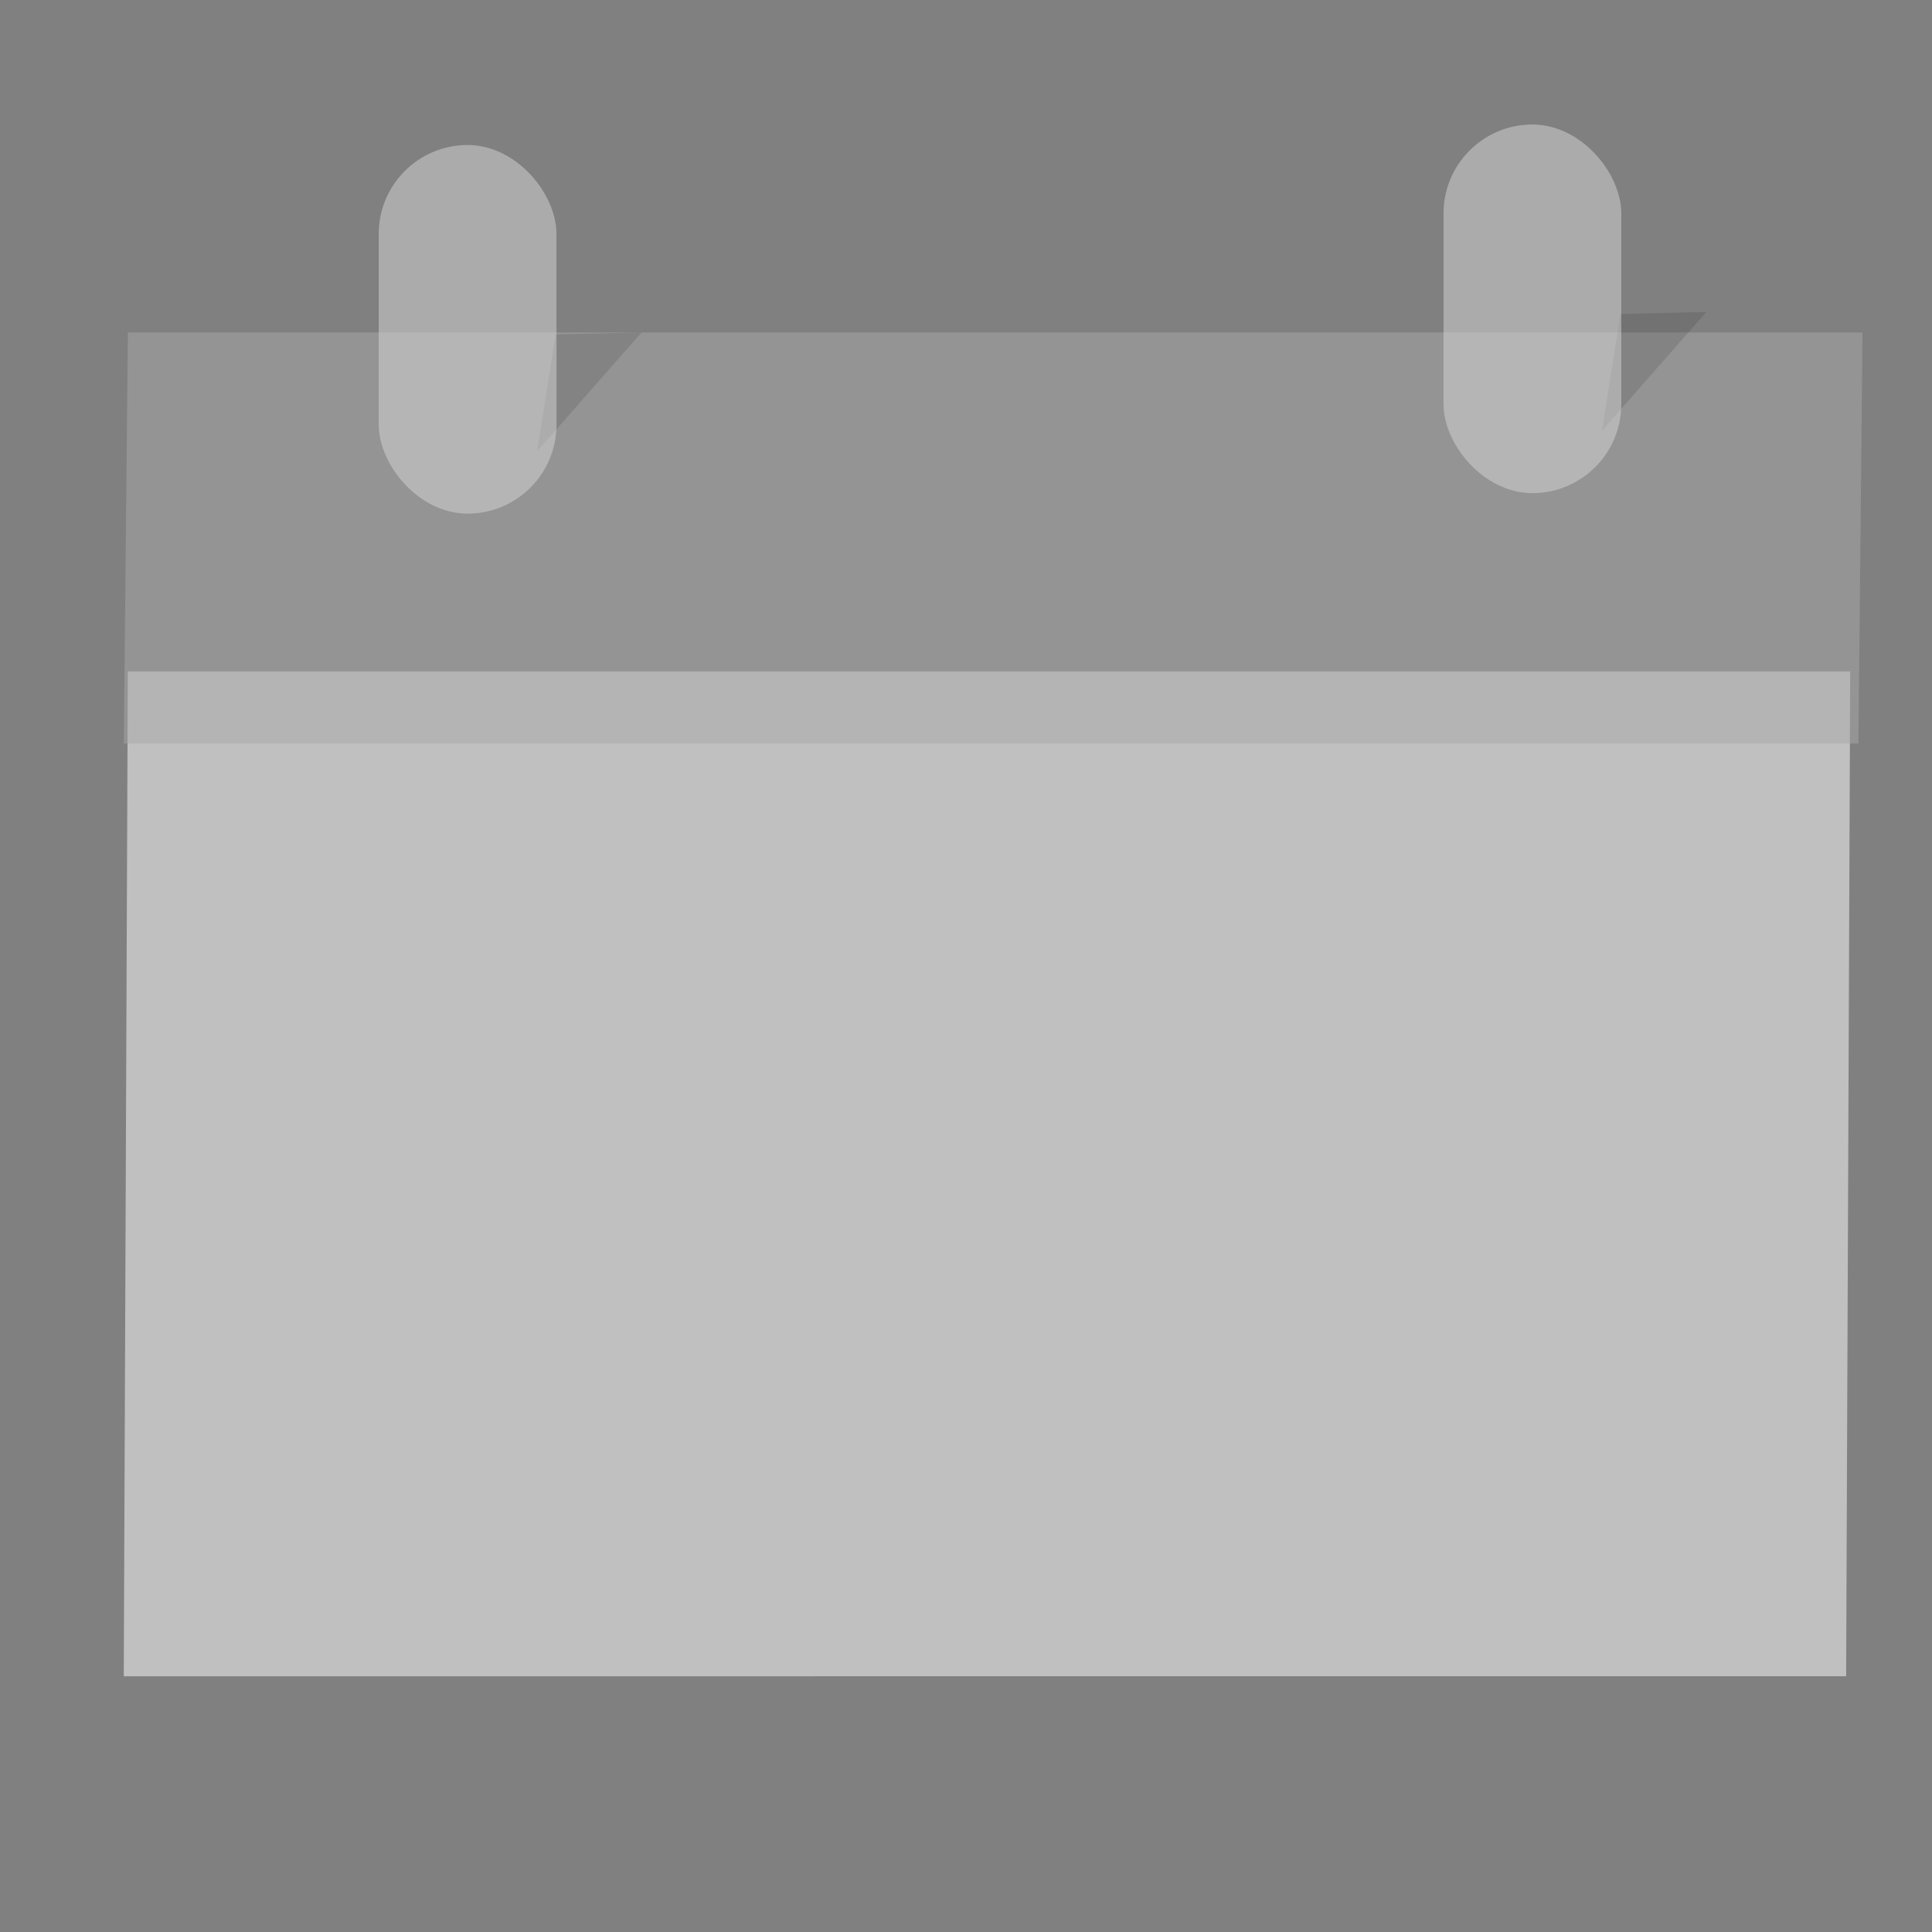 <?xml version="1.0" encoding="UTF-8" standalone="no"?>
<!-- Created with Inkscape (http://www.inkscape.org/) -->

<svg
   xmlns:dc="http://purl.org/dc/elements/1.1/"
   xmlns:cc="http://creativecommons.org/ns#"
   xmlns:rdf="http://www.w3.org/1999/02/22-rdf-syntax-ns#"
   xmlns:svg="http://www.w3.org/2000/svg"
   xmlns="http://www.w3.org/2000/svg"
   xmlns:sodipodi="http://sodipodi.sourceforge.net/DTD/sodipodi-0.dtd"
   xmlns:inkscape="http://www.inkscape.org/namespaces/inkscape"
   width="100mm"
   height="100mm"
   viewBox="0 0 100 100"
   version="1.1"
   id="svg8"
   inkscape:version="0.92.2 (5c3e80d, 2017-08-06)"
   sodipodi:docname="occasion_deselected.svg">
  <rect x="0" y="0" width="100" height="100" fill="#808080" stroke="none"/>
  <defs
     id="defs2" />
  <sodipodi:namedview
     id="base"
     pagecolor="#ffffff"
     bordercolor="#666666"
     borderopacity="1.0"
     inkscape:pageopacity="0.0"
     inkscape:pageshadow="2"
     inkscape:zoom="0.35"
     inkscape:cx="-1031.4286"
     inkscape:cy="560"
     inkscape:document-units="mm"
     inkscape:current-layer="layer1"
     showgrid="false"
     inkscape:window-width="1920"
     inkscape:window-height="1001"
     inkscape:window-x="-9"
     inkscape:window-y="-9"
     inkscape:window-maximized="1" />
  <g
     inkscape:label="Layer 1"
     inkscape:groupmode="layer"
     id="layer1"
     transform="translate(0,-197)">
    <path
       style="fill:#ffffff;fill-opacity:1;stroke:none;stroke-width:0.42px;stroke-linecap:butt;stroke-linejoin:miter;stroke-opacity:1;opacity:0.5"
       d="M 6.615,231.751 H 95.766 l -0.21,52.013 H 6.406 Z"
       id="path1230-52-6"
       inkscape:connector-curvature="0"
       inkscape:export-xdpi="19.690001"
       inkscape:export-ydpi="19.690001" />
    <path
       style="fill:#a8a8a8;fill-opacity:1;stroke:none;stroke-width:0.269px;stroke-linecap:butt;stroke-linejoin:miter;stroke-opacity:1;opacity:0.5"
       d="m 6.619,214.209 h 89.785 l -0.211,21.276 H 6.408 Z"
       id="path1230-5-5-5"
       inkscape:connector-curvature="0"
       inkscape:export-xdpi="19.690001"
       inkscape:export-ydpi="19.690001" />
    <path
       style="fill:#181818;fill-opacity:0.273;stroke:none;stroke-width:0.42px;stroke-linecap:butt;stroke-linejoin:miter;stroke-opacity:1;opacity:0.5"
       d="m 28.758,214.312 4.451,-0.106 -5.405,6.147 z"
       id="path1139-8-7-14"
       inkscape:connector-curvature="0"
       inkscape:export-xdpi="19.690001"
       inkscape:export-ydpi="19.690001" />
    <rect
       style="opacity:0.5;vector-effect:none;fill:#d6d6d6;fill-opacity:1;stroke:none;stroke-width:1.868;stroke-linecap:round;stroke-linejoin:round;stroke-miterlimit:4;stroke-dasharray:none;stroke-dashoffset:0;stroke-opacity:1;paint-order:normal"
       id="rect1087-9-6-22"
       width="9.2"
       height="19.081"
       x="19.603"
       y="204.505"
       ry="4.6"
       inkscape:export-xdpi="19.690001"
       inkscape:export-ydpi="19.690001" />
    <path
       style="fill:#181818;fill-opacity:0.273;stroke:none;stroke-width:0.42px;stroke-linecap:butt;stroke-linejoin:miter;stroke-opacity:1;opacity:0.5"
       d="m 83.872,213.252 4.451,-0.106 -5.405,6.148 z"
       id="path1139-8-8-2-7"
       inkscape:connector-curvature="0"
       inkscape:export-xdpi="19.690001"
       inkscape:export-ydpi="19.690001" />
    <rect
       style="opacity:0.5;vector-effect:none;fill:#d6d6d6;fill-opacity:1;stroke:none;stroke-width:1.868;stroke-linecap:round;stroke-linejoin:round;stroke-miterlimit:4;stroke-dasharray:none;stroke-dashoffset:0;stroke-opacity:1;paint-order:normal"
       id="rect1087-9-2-1-7"
       width="9.2"
       height="19.081"
       x="74.717"
       y="203.444"
       ry="4.6"
       inkscape:export-xdpi="19.690001"
       inkscape:export-ydpi="19.690001" />
    <rect
       style="opacity:0.5;vector-effect:none;fill:#c0c0c0;fill-opacity:1;stroke:none;stroke-width:1.868;stroke-linecap:round;stroke-linejoin:round;stroke-miterlimit:4;stroke-dasharray:none;stroke-dashoffset:0;stroke-opacity:1;paint-order:normal"
       id="rect1104-3-3-7"
       width="12.529"
       height="13.492"
       x="15.127"
       y="243.093"
       ry="0"
       inkscape:export-xdpi="19.690001"
       inkscape:export-ydpi="19.690001" />
    <rect
       style="opacity:0.5;vector-effect:none;fill:#c0c0c0;fill-opacity:1;stroke:none;stroke-width:1.868;stroke-linecap:round;stroke-linejoin:round;stroke-miterlimit:4;stroke-dasharray:none;stroke-dashoffset:0;stroke-opacity:1;paint-order:normal"
       id="rect1104-2-5-3-5"
       width="12.529"
       height="13.492"
       x="34.16"
       y="242.808"
       ry="0"
       inkscape:export-xdpi="19.690001"
       inkscape:export-ydpi="19.690001" />
    <rect
       style="opacity:0.5;vector-effect:none;fill:#c0c0c0;fill-opacity:1;stroke:none;stroke-width:1.868;stroke-linecap:round;stroke-linejoin:round;stroke-miterlimit:4;stroke-dasharray:none;stroke-dashoffset:0;stroke-opacity:1;paint-order:normal"
       id="rect1104-2-8-4-46-5"
       width="12.529"
       height="13.492"
       x="53.023"
       y="242.808"
       ry="0"
       inkscape:export-xdpi="19.690001"
       inkscape:export-ydpi="19.690001" />
    <rect
       style="opacity:0.5;vector-effect:none;fill:#c0c0c0;fill-opacity:1;stroke:none;stroke-width:1.868;stroke-linecap:round;stroke-linejoin:round;stroke-miterlimit:4;stroke-dasharray:none;stroke-dashoffset:0;stroke-opacity:1;paint-order:normal"
       id="rect1104-4-5-8-4"
       width="12.529"
       height="13.492"
       x="15.294"
       y="261.429"
       ry="0"
       inkscape:export-xdpi="19.690001"
       inkscape:export-ydpi="19.690001" />
    <rect
       style="opacity:0.5;vector-effect:none;fill:#c0c0c0;fill-opacity:1;stroke:none;stroke-width:1.868;stroke-linecap:round;stroke-linejoin:round;stroke-miterlimit:4;stroke-dasharray:none;stroke-dashoffset:0;stroke-opacity:1;paint-order:normal"
       id="rect1104-2-2-8-5-9"
       width="12.529"
       height="13.492"
       x="34.329"
       y="261.144"
       ry="0"
       inkscape:export-xdpi="19.690001"
       inkscape:export-ydpi="19.690001" />
    <rect
       style="opacity:0.5;vector-effect:none;fill:#c0c0c0;fill-opacity:1;stroke:none;stroke-width:1.868;stroke-linecap:round;stroke-linejoin:round;stroke-miterlimit:4;stroke-dasharray:none;stroke-dashoffset:0;stroke-opacity:1;paint-order:normal"
       id="rect1104-2-8-3-9-4-7"
       width="12.529"
       height="13.492"
       x="53.191"
       y="261.144"
       ry="0"
       inkscape:export-xdpi="19.690001"
       inkscape:export-ydpi="19.690001" />
    <rect
       style="opacity:0.5;vector-effect:none;fill:#c0c0c0;fill-opacity:1;stroke:none;stroke-width:1.868;stroke-linecap:round;stroke-linejoin:round;stroke-miterlimit:4;stroke-dasharray:none;stroke-dashoffset:0;stroke-opacity:1;paint-order:normal"
       id="rect1104-2-8-4-4-1-7"
       width="12.529"
       height="13.492"
       x="71.426"
       y="242.808"
       ry="0"
       inkscape:export-xdpi="19.690001"
       inkscape:export-ydpi="19.690001" />
  </g>
</svg>
